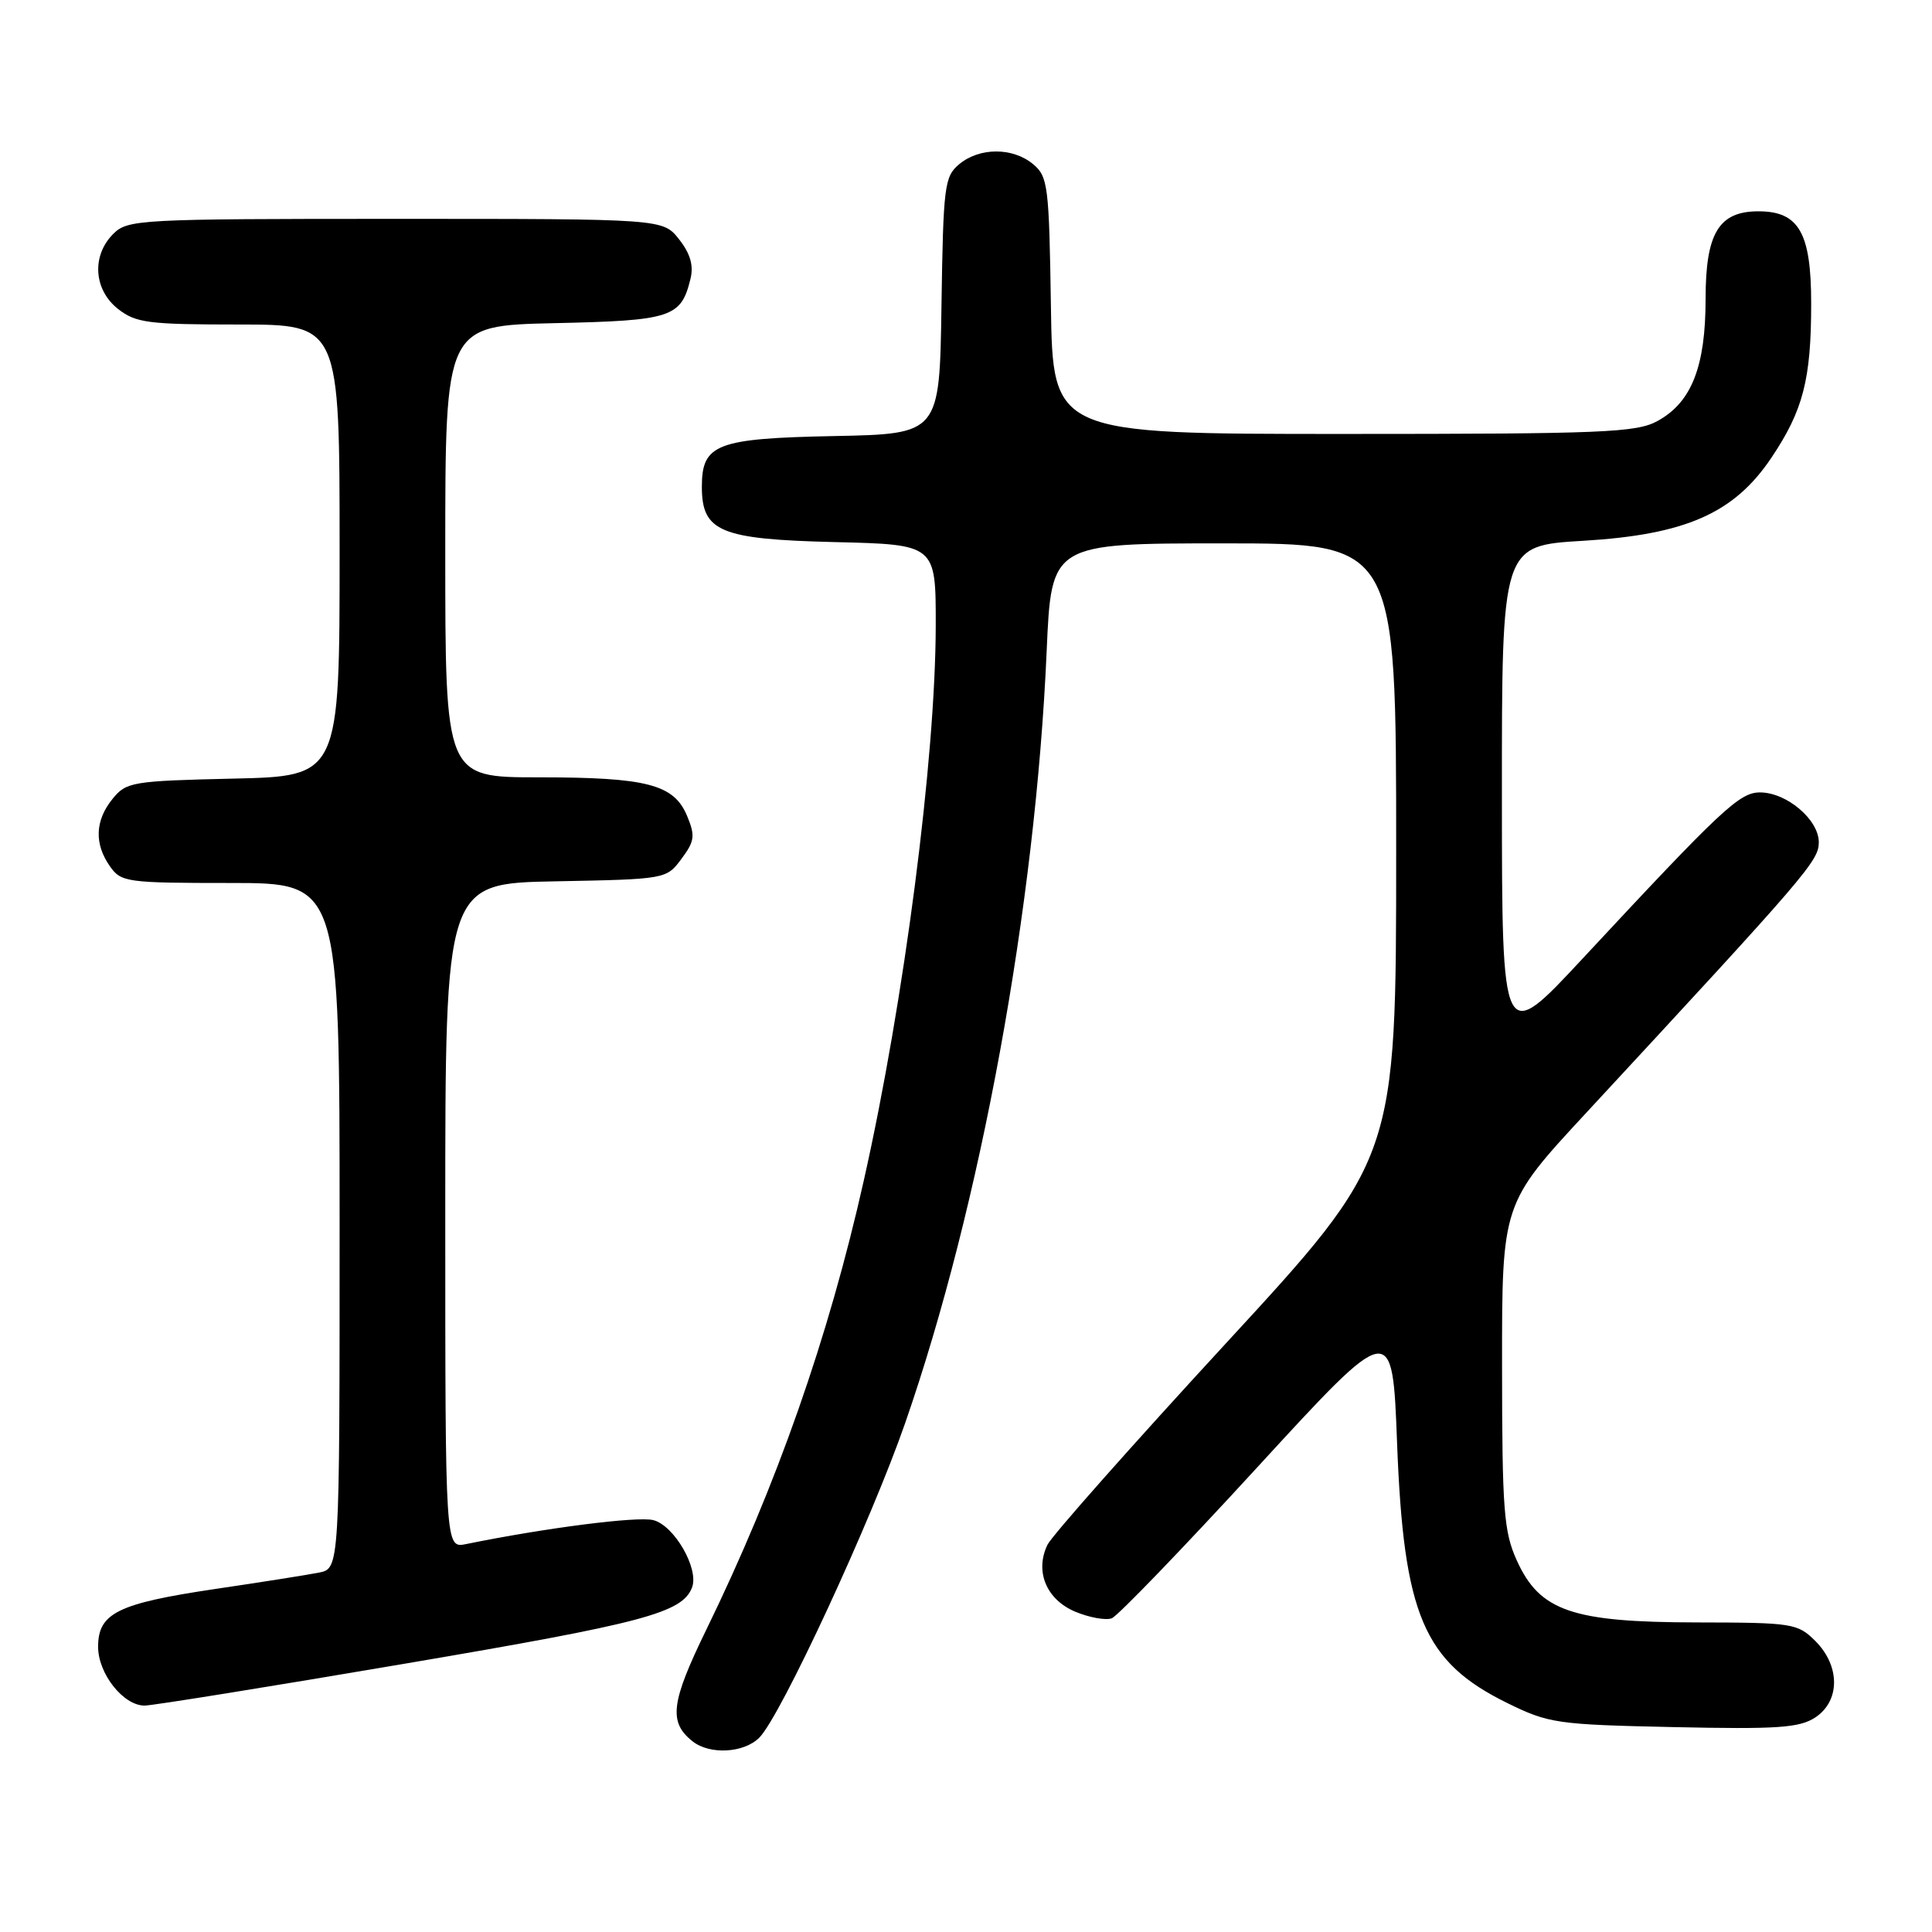 <?xml version="1.0" encoding="UTF-8" standalone="no"?>
<!DOCTYPE svg PUBLIC "-//W3C//DTD SVG 1.1//EN" "http://www.w3.org/Graphics/SVG/1.1/DTD/svg11.dtd" >
<svg xmlns="http://www.w3.org/2000/svg" xmlns:xlink="http://www.w3.org/1999/xlink" version="1.1" viewBox="0 0 256 256">
 <g >
 <path fill="currentColor"
d=" M 100.61 230.25 C 103.43 227.44 115.43 201.56 119.95 188.53 C 129.94 159.76 137.21 120.08 138.69 86.25 C 139.31 72.00 139.31 72.00 162.16 72.00 C 185.00 72.00 185.00 72.00 185.00 112.76 C 185.00 153.52 185.00 153.52 162.43 178.01 C 150.02 191.48 139.39 203.48 138.80 204.68 C 137.09 208.20 138.64 211.95 142.48 213.56 C 144.35 214.34 146.53 214.73 147.32 214.43 C 148.10 214.13 156.79 205.12 166.62 194.40 C 184.50 174.92 184.50 174.92 185.12 191.21 C 185.99 214.00 188.62 220.21 199.74 225.67 C 205.22 228.36 206.30 228.52 221.77 228.85 C 235.51 229.15 238.42 228.95 240.52 227.58 C 243.84 225.40 243.86 220.77 240.55 217.45 C 238.19 215.10 237.56 215.00 224.80 214.98 C 208.30 214.95 204.03 213.48 200.99 206.78 C 199.26 202.97 199.04 200.14 199.03 181.00 C 199.02 159.50 199.02 159.50 210.14 147.50 C 239.55 115.75 241.00 114.07 241.00 111.60 C 241.00 108.61 236.74 105.00 233.21 105.00 C 230.49 105.00 228.18 107.16 209.72 127.00 C 199.02 138.50 199.02 138.50 199.01 105.40 C 199.00 72.30 199.00 72.30 209.75 71.66 C 223.35 70.85 229.78 68.02 234.72 60.65 C 238.92 54.40 239.99 50.28 239.99 40.25 C 240.00 30.85 238.37 28.00 233.00 28.00 C 227.75 28.00 226.00 30.90 226.00 39.60 C 226.00 48.59 224.14 53.32 219.62 55.79 C 216.83 57.32 212.40 57.50 178.00 57.50 C 139.50 57.50 139.50 57.50 139.25 40.50 C 139.01 24.60 138.86 23.39 136.89 21.75 C 134.19 19.51 129.81 19.51 127.11 21.75 C 125.14 23.39 124.99 24.60 124.75 40.50 C 124.50 57.50 124.50 57.50 110.55 57.78 C 94.92 58.09 93.00 58.83 93.00 64.50 C 93.00 70.45 95.42 71.46 110.60 71.83 C 124.00 72.15 124.00 72.15 123.99 82.83 C 123.97 100.46 119.82 132.58 114.46 156.41 C 109.80 177.20 102.91 196.84 93.59 215.94 C 88.88 225.60 88.56 228.21 91.79 230.75 C 94.07 232.54 98.57 232.29 100.61 230.25 Z  M 53.74 220.43 C 85.29 215.07 90.40 213.72 91.70 210.35 C 92.65 207.87 89.34 202.12 86.55 201.42 C 84.45 200.90 72.35 202.44 61.75 204.60 C 59.00 205.16 59.00 205.16 59.00 161.11 C 59.00 117.05 59.00 117.05 73.64 116.78 C 88.23 116.50 88.30 116.49 90.29 113.81 C 92.04 111.47 92.14 110.75 91.05 108.13 C 89.31 103.93 85.75 103.00 71.35 103.00 C 59.00 103.00 59.00 103.00 59.00 73.07 C 59.00 43.15 59.00 43.15 73.47 42.82 C 89.00 42.48 90.24 42.07 91.49 36.96 C 91.93 35.18 91.47 33.60 89.98 31.71 C 87.85 29.00 87.85 29.00 52.43 29.00 C 18.33 29.00 16.92 29.08 15.00 31.00 C 12.12 33.88 12.41 38.39 15.63 40.93 C 18.00 42.79 19.63 43.00 31.63 43.00 C 45.00 43.00 45.00 43.00 45.00 72.92 C 45.00 102.85 45.00 102.85 30.91 103.17 C 17.50 103.48 16.73 103.61 14.91 105.86 C 12.59 108.72 12.47 111.80 14.56 114.78 C 16.04 116.90 16.77 117.00 30.56 117.00 C 45.00 117.00 45.00 117.00 45.00 162.42 C 45.00 207.84 45.00 207.84 42.25 208.38 C 40.74 208.68 34.55 209.66 28.50 210.55 C 15.58 212.47 13.00 213.75 13.00 218.21 C 13.00 221.77 16.34 226.00 19.16 226.00 C 20.16 226.00 35.72 223.50 53.74 220.43 Z "/>
</g>
</svg>